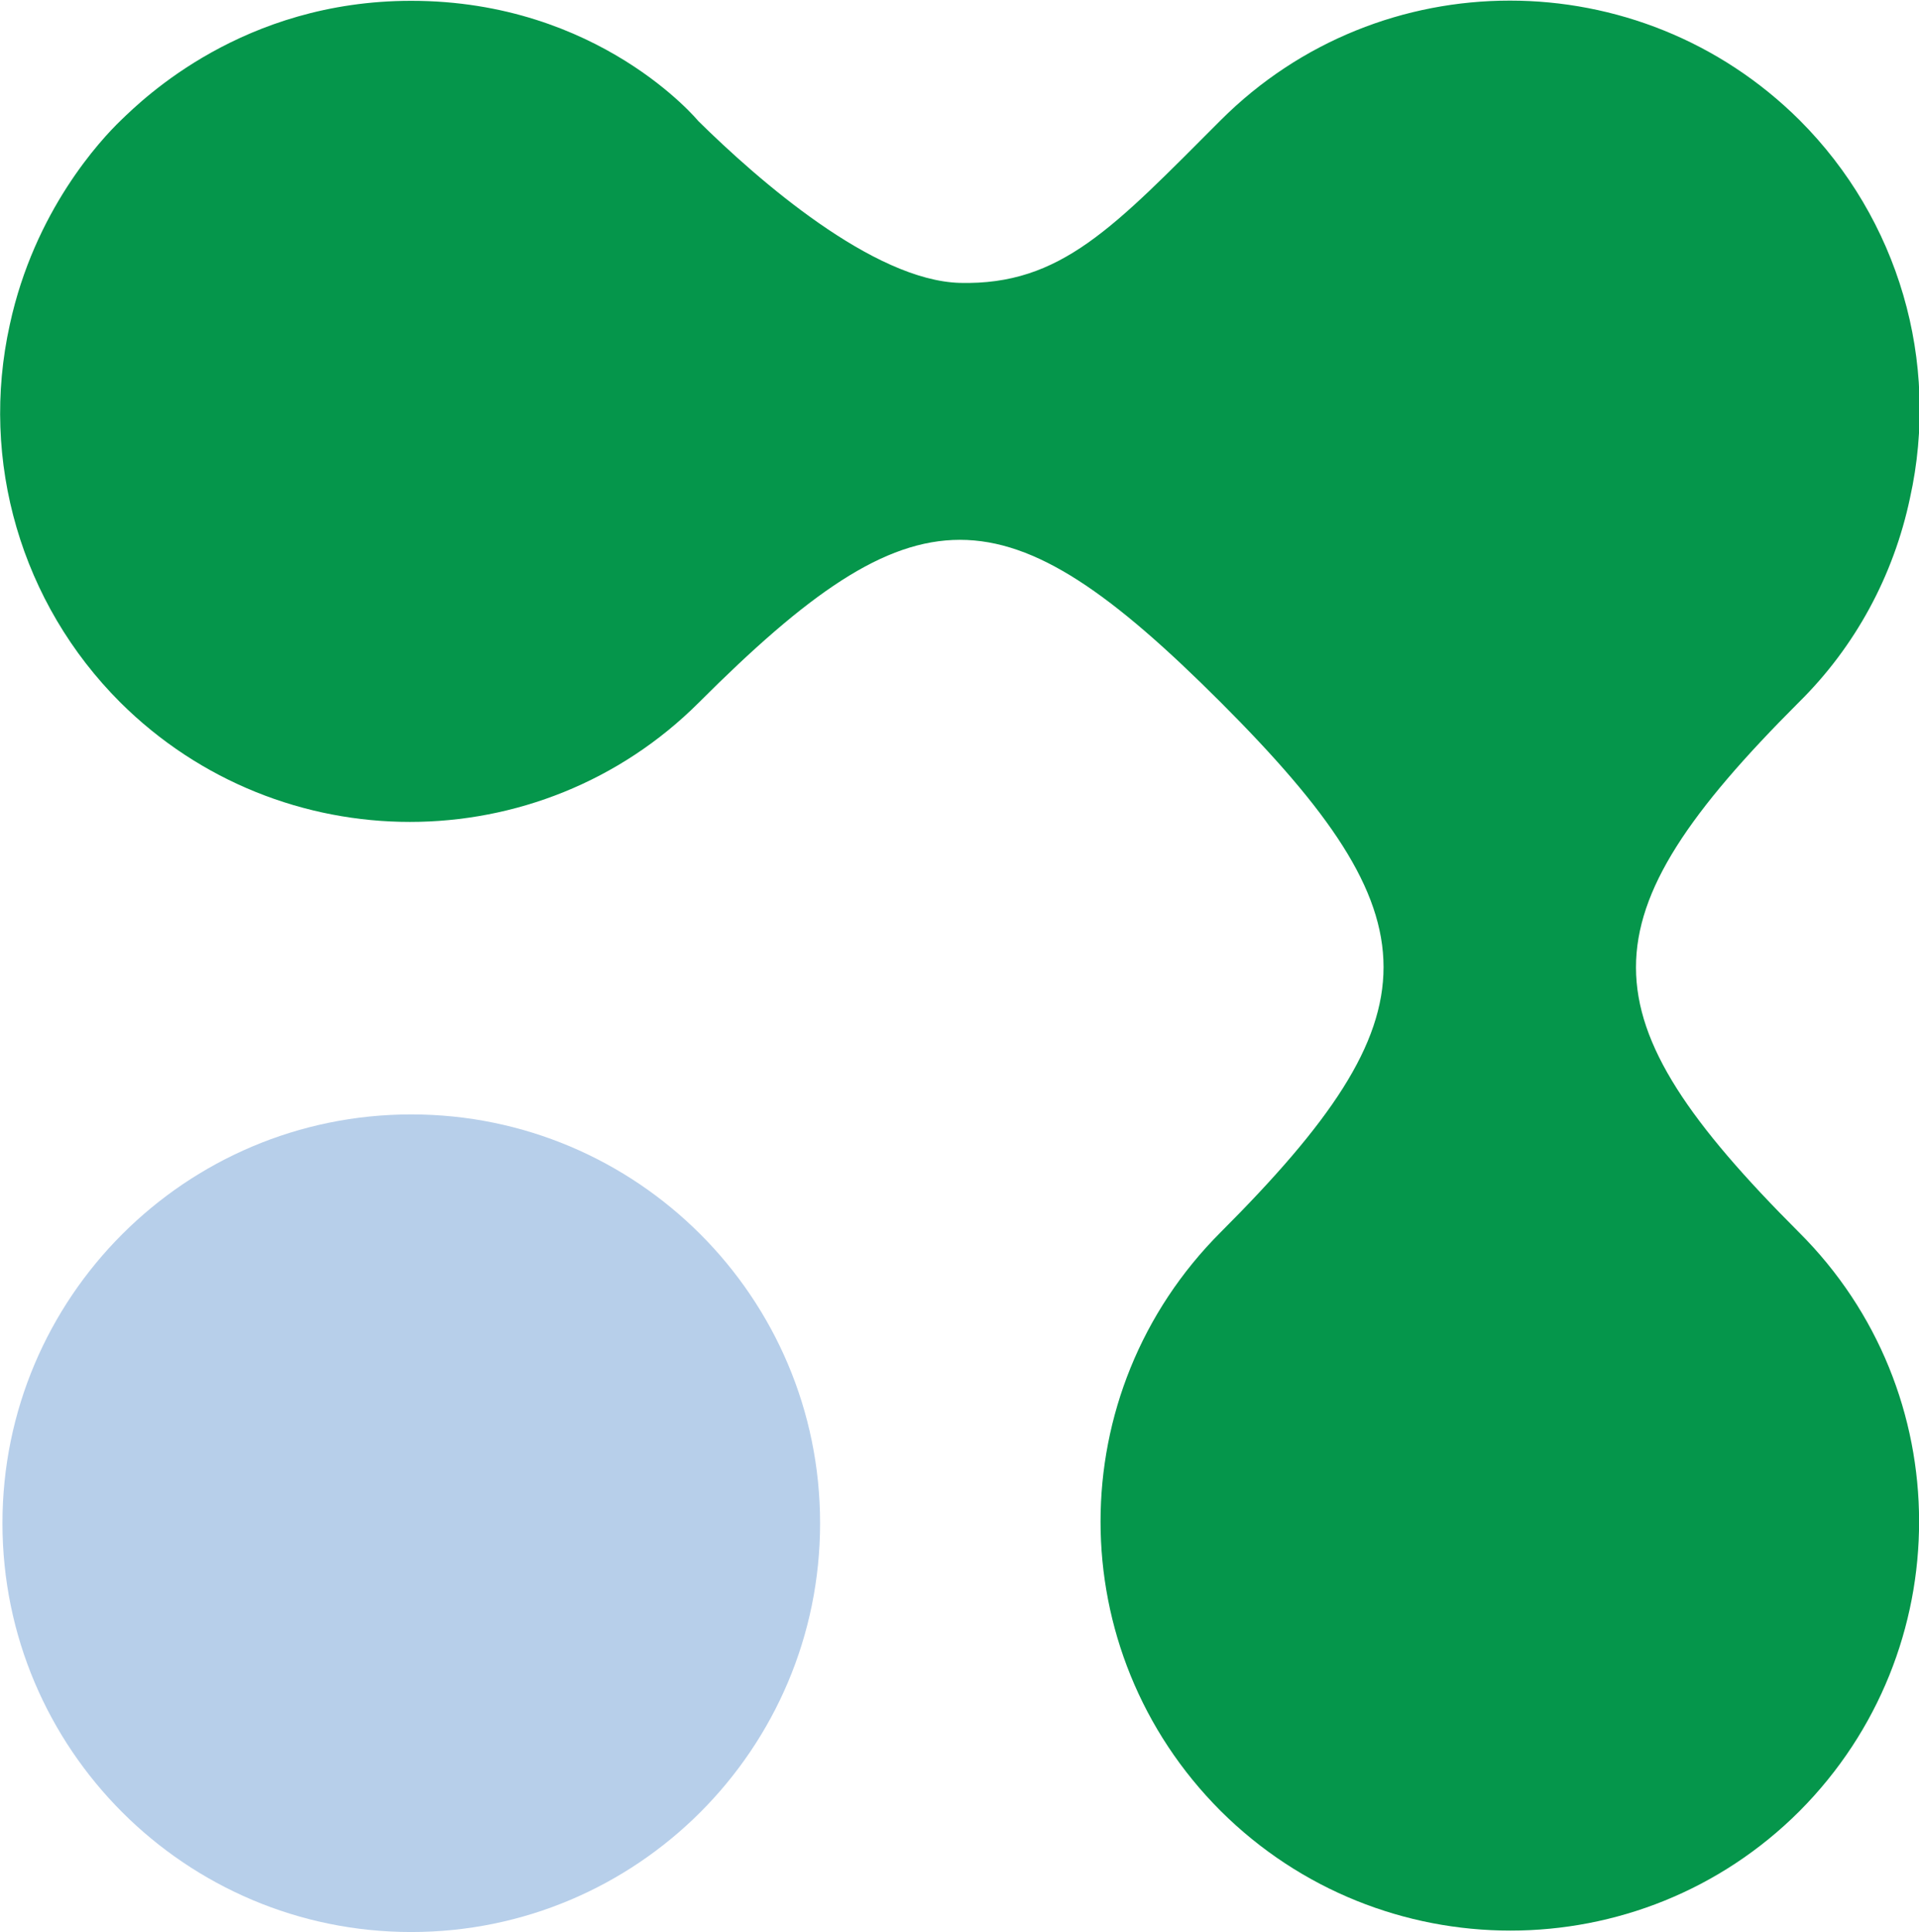 <?xml version="1.0" encoding="utf-8"?>
<!-- Generator: Adobe Illustrator 19.0.0, SVG Export Plug-In . SVG Version: 6.00 Build 0)  -->
<svg version="1.2" baseProfile="tiny" id="Layer_1" xmlns="http://www.w3.org/2000/svg" xmlns:xlink="http://www.w3.org/1999/xlink"
	 x="0px" y="0px" viewBox="-188 278.7 234.7 236.3" xml:space="preserve">
<path id="XMLID_25_" fill="#05964b" d="M-102.6,293.5c7.4,7.3,21.4,19.5,32,19.8c12.4,0.3,18.8-6.8,31.9-19.9
	c19.5-19.5,51.2-19.5,70.8,0c12.1,12.1,17.2,29.5,13.5,46.2c-2,9.5-6.7,18.2-13.6,25c-26.6,26.6-26.5,38.3,0,64.8
	c19.6,19.5,19.6,51.2,0.1,70.8l0,0c-19.5,19.5-51.2,19.5-70.8,0l0,0c-19.6-19.6-19.6-51.2,0-70.8c26.6-26.6,26.5-38.3,0-64.8
	s-37.3-26.5-63.8,0c-19.5,19.5-51.2,19.5-70.8,0c-12.1-12.1-17.2-29.5-13.5-46.2c3-13.9,11.1-22.6,13.6-25
	c2.7-2.6,14.9-14.6,35.5-14.6C-114.7,278.8-102.6,293.5-102.6,293.5z"/>
<path fill="#B7CFEA" d="M-137.7,415c27.6,0,50,22.4,50,50c0,27.6-22.4,50-50,50s-50-22.4-50-50C-187.7,437.4-165.3,415-137.7,415z"
	/>
</svg>
